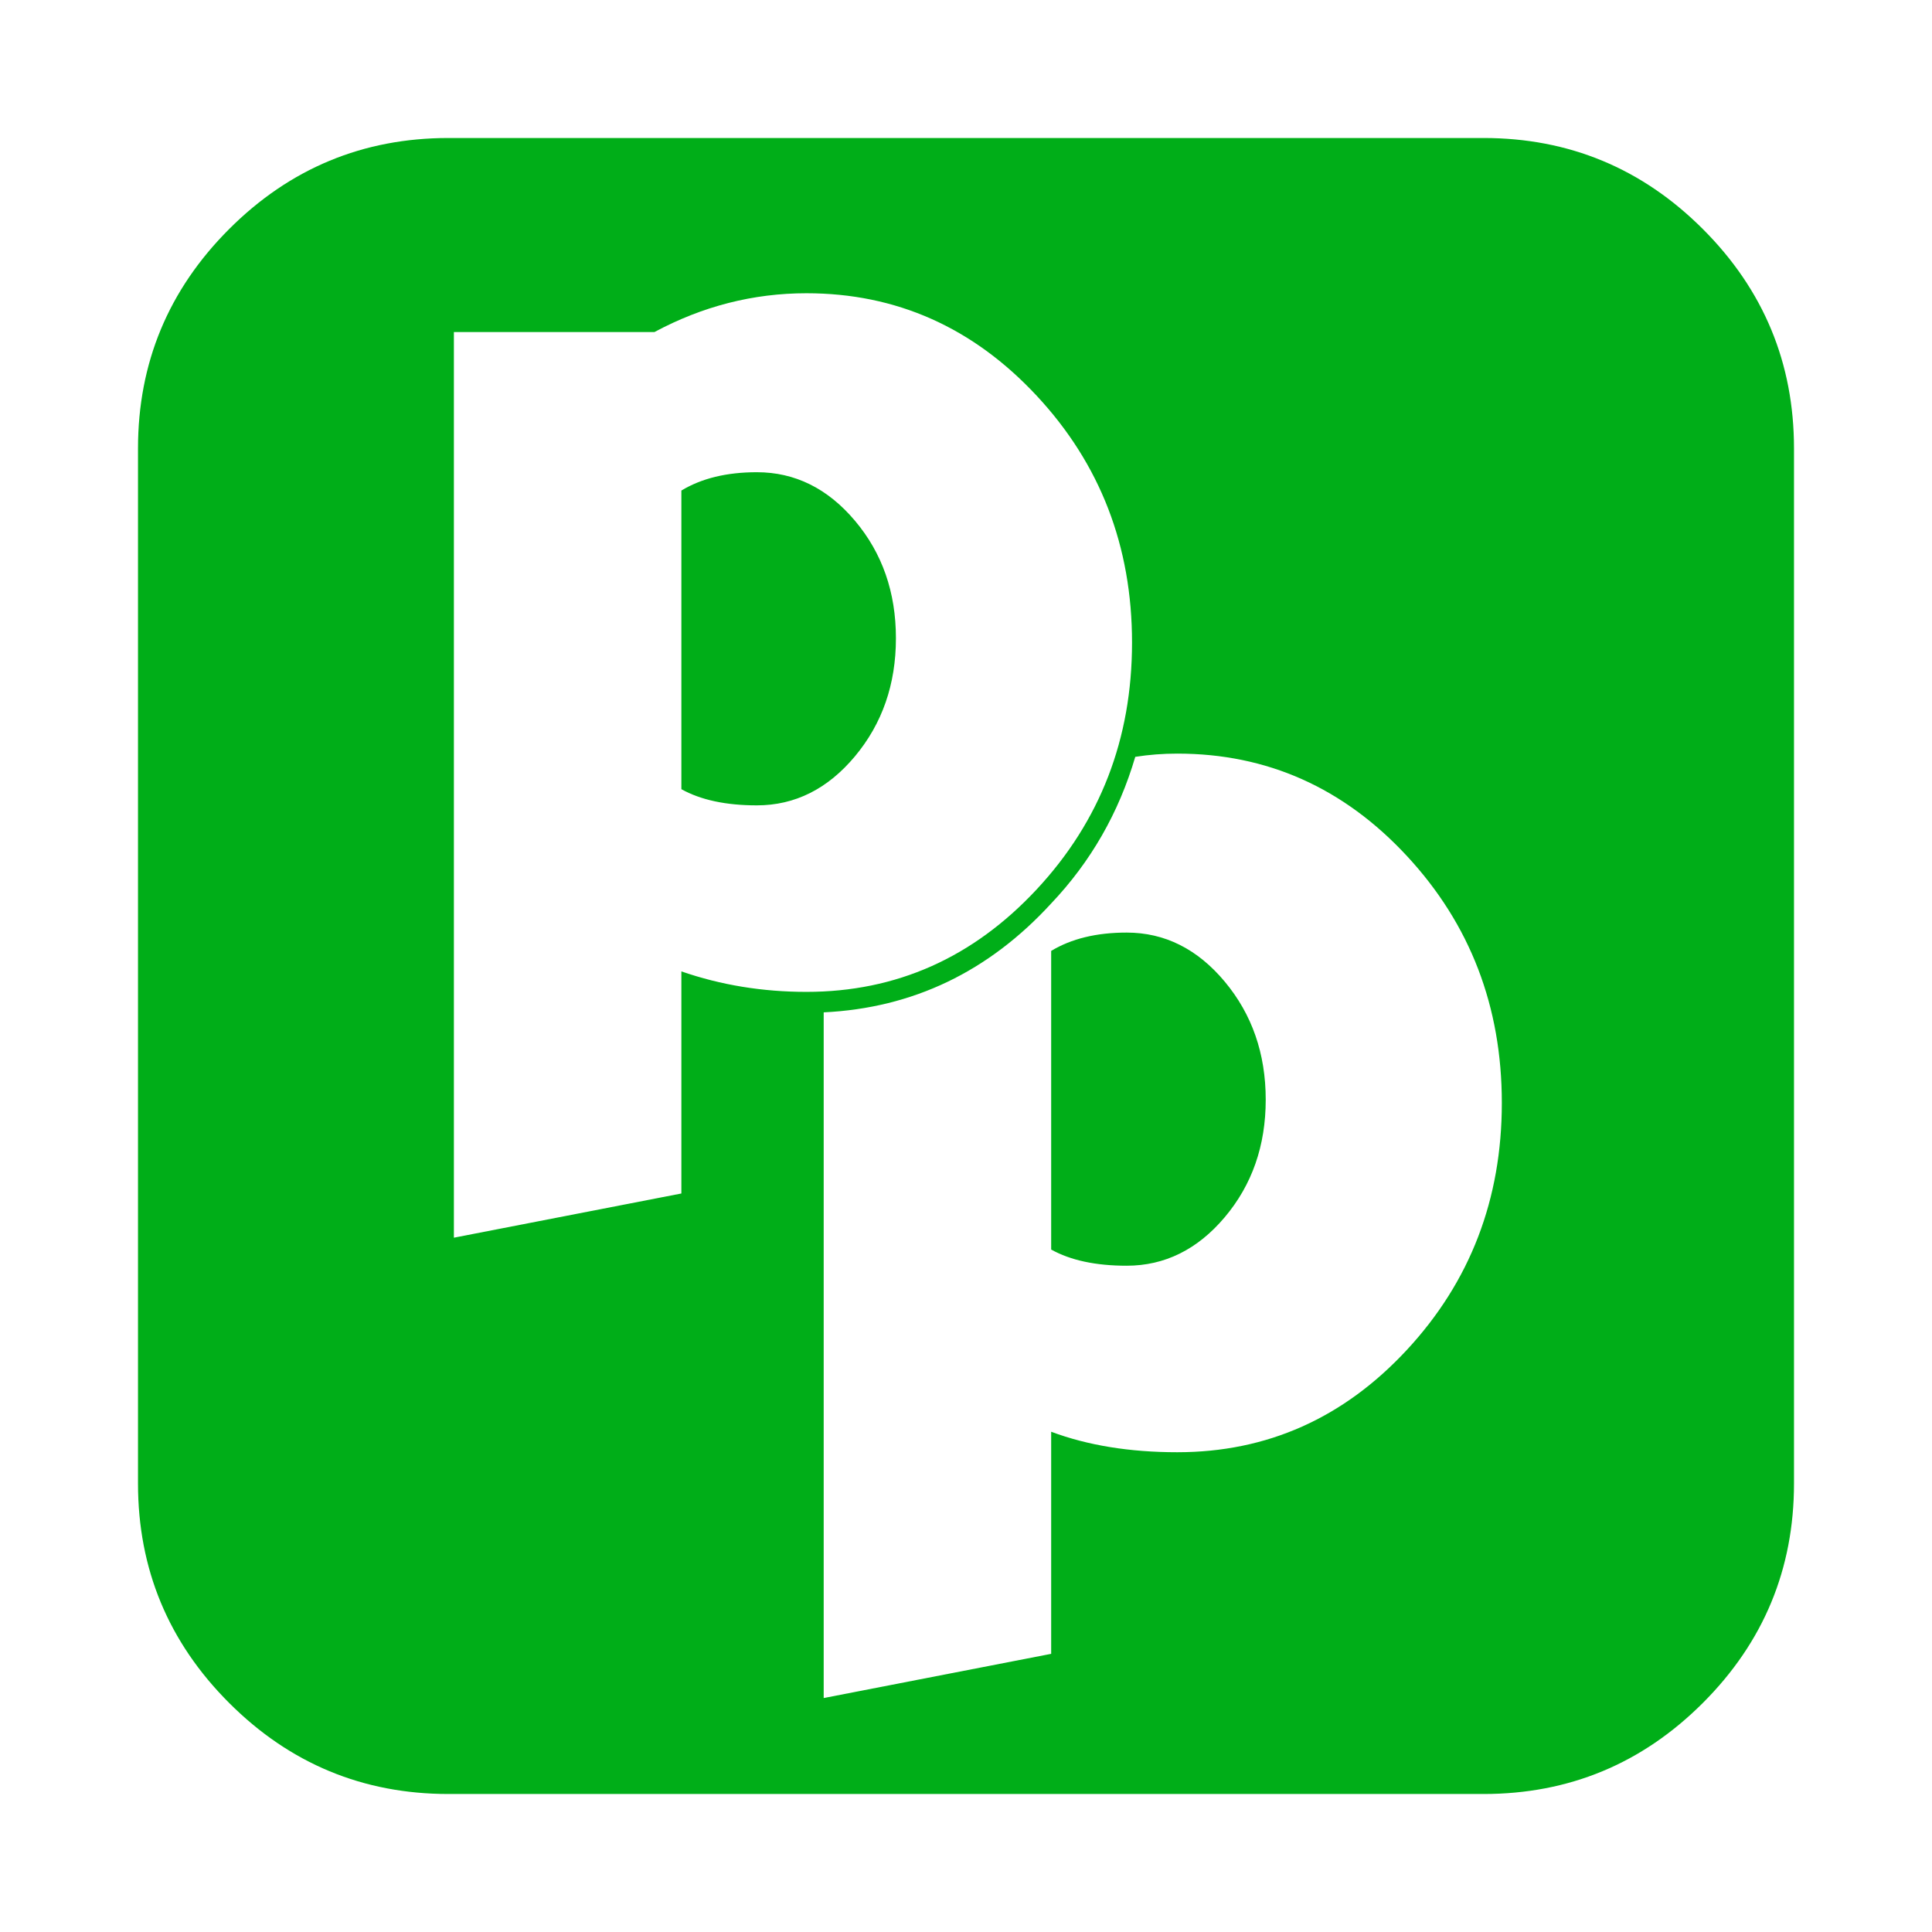 <?xml version="1.0" encoding="utf-8"?>
<!-- Generator: Adobe Illustrator 21.1.0, SVG Export Plug-In . SVG Version: 6.00 Build 0)  -->
<svg version="1.1" id="Layer_1" xmlns="http://www.w3.org/2000/svg" xmlns:xlink="http://www.w3.org/1999/xlink" x="0px" y="0px"
	 viewBox="0 0 1792 1792" style="enable-background:new 0 0 1792 1792;" xml:space="preserve">
<style type="text/css">
	.st0{fill:#00AE18;}
</style>
<path class="st0" d="M1174,1020c0,42.7-12.7,79-38,109s-55.7,45-91,45c-28.7,0-52-5-70-15V882c18.7-11.3,42-17,70-17
	c35.3,0,65.7,15.2,91,45.5S1174,977.3,1174,1020z M831,592c0,42.7-12.7,79.2-38,109.5S737.3,747,702,747c-28.7,0-52-5-70-15V455
	c18.7-11.3,42-17,70-17c35.3,0,65.7,15,91,45S831,549.3,831,592z M1393,1023c0-89.3-29.3-165.7-88-229s-129.7-95-213-95
	c-13.3,0-26.3,1-39,3c-15.3,52-41.3,97.3-78,136c-58,63.3-128.3,97-211,101v636l211-41v-206c34,12.7,73,19,117,19
	c83.3,0,154.3-31.7,213-95S1393,1112.3,1393,1023z M1050,596c0-89.3-29.5-165.7-88.5-229S831.3,272,748,272c-49.3,0-96.3,12-141,36
	H421v840l211-41V901c36.7,12.7,75.3,19,116,19c83.3,0,154.5-31.7,213.5-95S1050,685.3,1050,596z M1664,416v960
	c0,79.3-28.2,147.2-84.5,203.5S1455.3,1664,1376,1664H416c-79.3,0-147.2-28.2-203.5-84.5S128,1455.3,128,1376V416
	c0-79.3,28.2-147.2,84.5-203.5S336.7,128,416,128h960c79.3,0,147.2,28.2,203.5,84.5S1664,336.7,1664,416z"/>
</svg>
